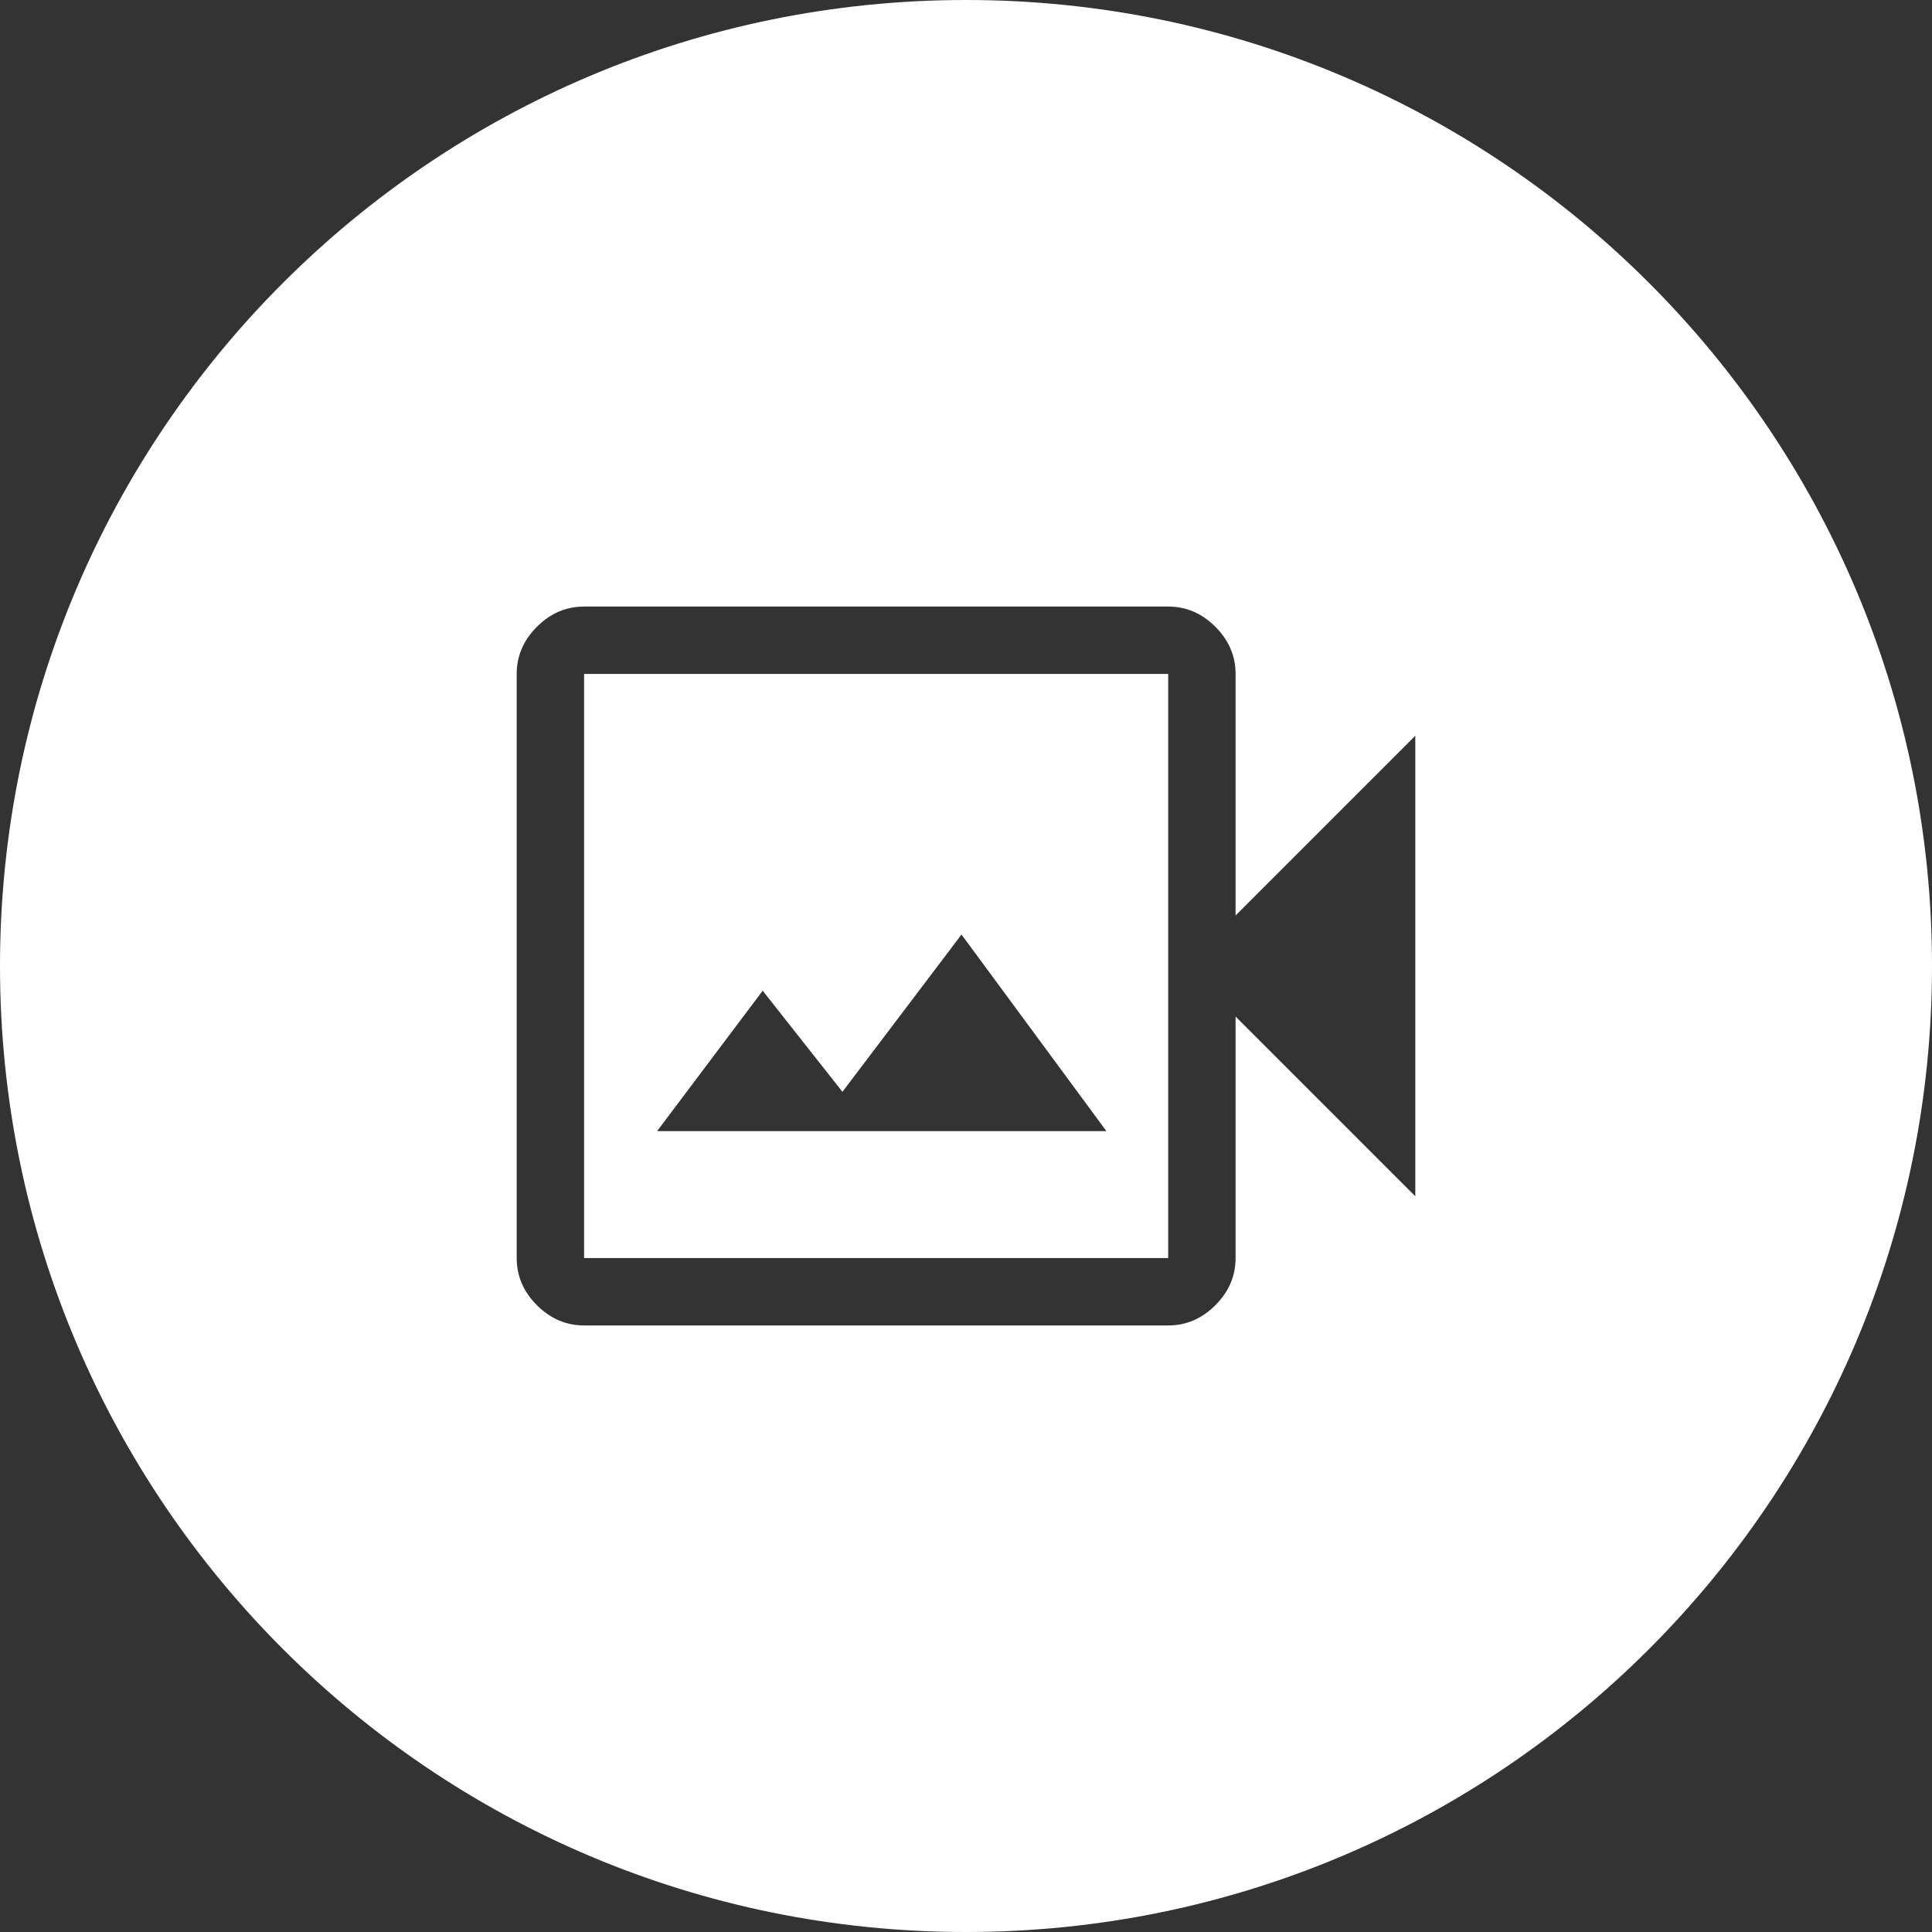 <svg width="86" height="86" viewBox="0 0 86 86" fill="none" xmlns="http://www.w3.org/2000/svg">
<rect x="0" y="0" width="86" height="86" fill="#333333" stroke="none"/>
<path fill-rule="evenodd" clip-rule="evenodd" d="M43 86C66.748 86 86 66.748 86 43C86 19.252 66.748 0 43 0C19.252 0 0 19.252 0 43C0 66.748 19.252 86 43 86ZM49.25 50.35H29.25L33.95 44.1L37.5 48.6L42.8 41.6L49.25 50.35ZM23.9 58.1C24.5 58.7 25.2 59 26 59H52C52.8 59 53.5 58.7 54.1 58.1C54.7 57.5 55 56.8 55 56V45.25L63 53.25V32.75L55 40.75V30C55 29.2 54.7 28.5 54.1 27.9C53.5 27.3 52.8 27 52 27H26C25.2 27 24.5 27.3 23.9 27.9C23.3 28.5 23 29.2 23 30V56C23 56.8 23.3 57.5 23.9 58.1ZM52 56H26V30H52V56Z" fill="white"/>
</svg>

